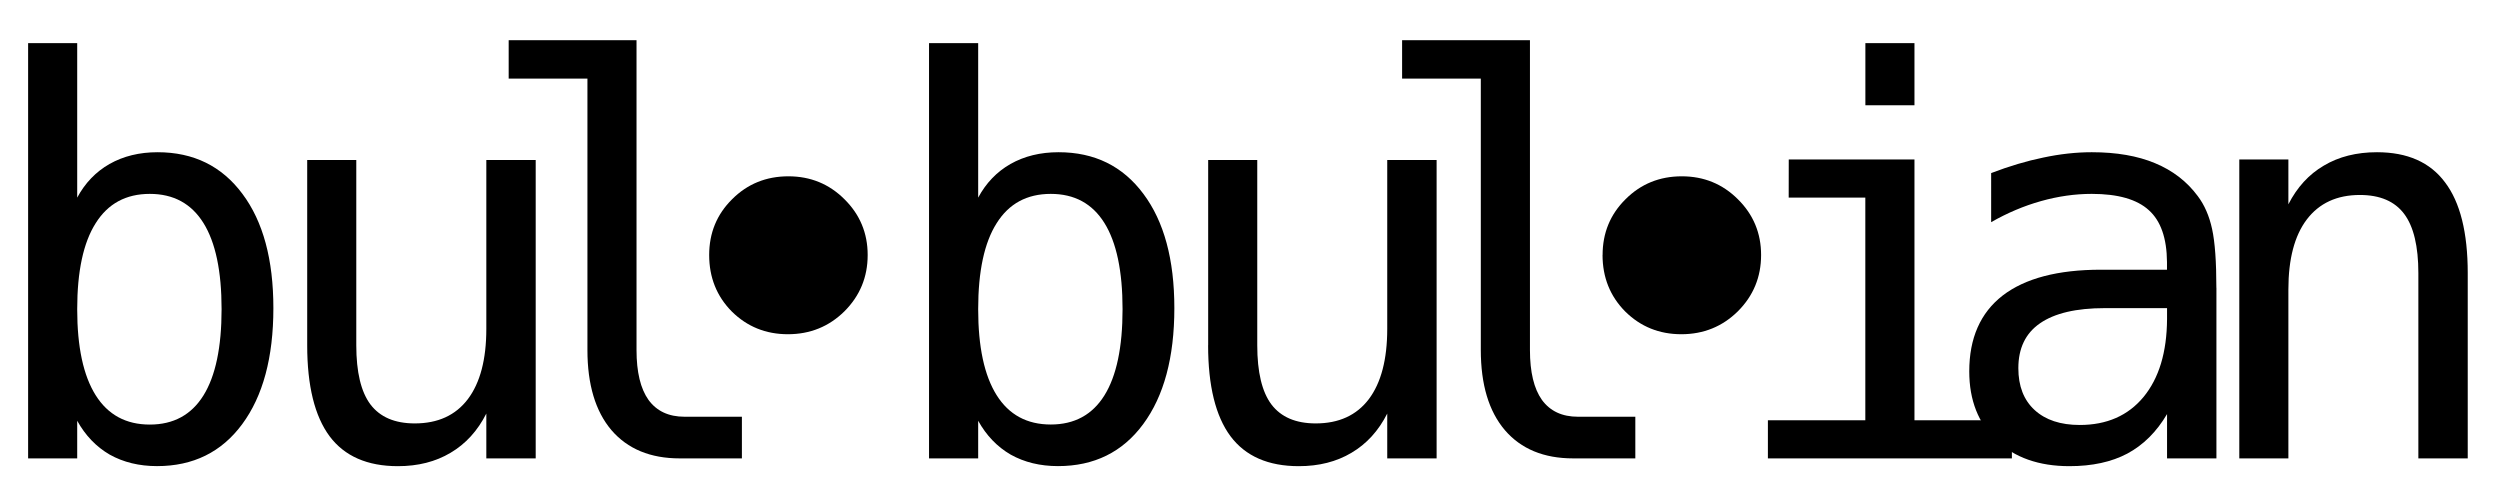 <?xml version="1.0" encoding="UTF-8" standalone="no"?>
<!-- Created with Inkscape (http://www.inkscape.org/) -->

<svg
   width="164"
   height="33"
   viewBox="0 0 43.392 8.731"
   version="1.1"
   id="svg120681"
   xmlns="http://www.w3.org/2000/svg"
   xmlns:svg="http://www.w3.org/2000/svg">
  <defs
     id="defs120678" />
  <g
     id="bul1"
     class="bul">
    <path
       d="m 3.846,5.366 q 0,-0.991 -0.315,-1.496 Q 3.216,3.365 2.6,3.365 q -0.621,0 -0.94,0.51 -0.32,0.505 -0.32,1.492 0,0.982 0.32,1.492 0.32,0.51 0.94,0.51 0.616,0 0.931,-0.505 Q 3.846,6.358 3.846,5.366 Z M 1.34,3.43 Q 1.544,3.05 1.901,2.846 2.262,2.642 2.735,2.642 q 0.936,0 1.473,0.723 0.537,0.718 0.537,1.983 0,1.283 -0.542,2.015 -0.537,0.727 -1.478,0.727 -0.463,0 -0.82,-0.199 Q 1.553,7.687 1.34,7.303 v 0.653 H 0.488 V 0.748 H 1.34 Z"
       style="font-weight:normal;-inkscape-font-specification:monospace;stroke-width:0.083;stroke-opacity:0.9"
       id="path120885" />
    <path
       d="M 5.332,5.992 V 2.777 h 0.852 v 3.215 q 0,0.7 0.246,1.028 0.25,0.329 0.769,0.329 0.602,0 0.922,-0.422 Q 8.441,6.502 8.441,5.709 V 2.777 H 9.298 V 7.956 H 8.441 V 7.178 Q 8.214,7.627 7.82,7.859 7.431,8.091 6.907,8.091 q -0.797,0 -1.186,-0.519 Q 5.332,7.048 5.332,5.992 Z"
       style="font-weight:normal;-inkscape-font-specification:monospace;stroke-width:0.083;stroke-opacity:0.9"
       id="path120887" />
    <path
       d="m 11.048,6.075 q 0,0.574 0.208,0.866 0.213,0.292 0.625,0.292 h 0.996 v 0.723 h -1.079 q -0.764,0 -1.186,-0.491 Q 10.196,6.974 10.196,6.075 V 1.364 H 8.829 V 0.697 h 2.219 z"
       style="font-weight:normal;-inkscape-font-specification:monospace;stroke-width:0.083;stroke-opacity:0.9"
       id="path120889" />
  </g>
  <path
     d="m 12.309,4.426 q 0,-0.574 0.398,-0.968 0.398,-0.398 0.977,-0.398 0.574,0 0.973,0.398 0.403,0.398 0.403,0.968 0,0.574 -0.403,0.977 -0.403,0.398 -0.982,0.398 -0.574,0 -0.973,-0.394 Q 12.309,5.01 12.309,4.426 Z"
     style="font-weight:normal;-inkscape-font-specification:monospace;stroke-width:0.083;stroke-opacity:0.9"
     id="d1"
     class="d" />
  <g
     id="bul2"
     class="bul">
    <path
       d="m 19.484,5.366 q 0,-0.991 -0.315,-1.496 -0.315,-0.505 -0.931,-0.505 -0.621,0 -0.94,0.51 Q 16.978,4.38 16.978,5.366 q 0,0.982 0.32,1.492 0.32,0.51 0.94,0.51 0.616,0 0.931,-0.505 0.315,-0.505 0.315,-1.496 z M 16.978,3.43 q 0.204,-0.38 0.561,-0.584 0.361,-0.204 0.834,-0.204 0.936,0 1.473,0.723 0.537,0.718 0.537,1.983 0,1.283 -0.542,2.015 -0.537,0.727 -1.478,0.727 -0.463,0 -0.82,-0.199 Q 17.191,7.687 16.978,7.303 v 0.653 H 16.125 V 0.748 H 16.978 Z"
       style="font-weight:normal;-inkscape-font-specification:monospace;stroke-width:0.083;stroke-opacity:0.9"
       id="path120893" />
    <path
       d="M 20.97,5.992 V 2.777 h 0.852 v 3.215 q 0,0.7 0.246,1.028 0.25,0.329 0.769,0.329 0.602,0 0.922,-0.422 Q 24.078,6.502 24.078,5.709 V 2.777 h 0.857 V 7.956 H 24.078 V 7.178 q -0.227,0.449 -0.621,0.681 -0.389,0.232 -0.913,0.232 -0.797,0 -1.186,-0.519 -0.389,-0.523 -0.389,-1.58 z"
       style="font-weight:normal;-inkscape-font-specification:monospace;stroke-width:0.083;stroke-opacity:0.9"
       id="path120895" />
    <path
       d="m 26.555,6.075 q 0,0.574 0.208,0.866 0.213,0.292 0.625,0.292 h 0.996 v 0.723 H 27.305 q -0.764,0 -1.186,-0.491 Q 25.702,6.974 25.702,6.075 V 1.364 H 24.336 V 0.697 h 2.219 z"
       style="font-weight:normal;-inkscape-font-specification:monospace;stroke-width:0.083;stroke-opacity:0.9"
       id="path120897" />
  </g>
  <path
     d="m 27.816,4.426 q 0,-0.574 0.398,-0.968 0.398,-0.398 0.977,-0.398 0.574,0 0.973,0.398 0.403,0.398 0.403,0.968 0,0.574 -0.403,0.977 -0.403,0.398 -0.982,0.398 -0.574,0 -0.973,-0.394 -0.394,-0.398 -0.394,-0.982 z"
     style="font-weight:normal;-inkscape-font-specification:monospace;stroke-width:0.083;stroke-opacity:0.9"
     id="d2"
     class="d" />
  <g
     id="ian">
    <path
       d="m 31.047,2.768 h 2.182 v 4.526 h 1.691 V 7.956 H 30.685 V 7.294 h 1.691 V 3.43 h -1.33 z m 1.33,-2.02 h 0.852 v 1.079 h -0.852 z"
       style="font-weight:normal;-inkscape-font-specification:monospace;stroke-width:0.083;stroke-opacity:0.9"
       id="path120901" />
    <path
       d="m 36.816,5.348 h -0.283 q -0.746,0 -1.126,0.264 -0.375,0.259 -0.375,0.778 0,0.468 0.283,0.727 0.283,0.259 0.783,0.259 0.704,0 1.107,-0.486 Q 37.608,6.4 37.613,5.538 V 5.348 Z M 38.47,4.996 V 7.956 H 37.613 V 7.187 q -0.273,0.463 -0.69,0.686 -0.412,0.218 -1.005,0.218 -0.792,0 -1.265,-0.445 -0.473,-0.449 -0.473,-1.2 0,-0.866 0.579,-1.316 0.584,-0.449 1.709,-0.449 h 1.144 V 4.547 q -0.005,-0.621 -0.315,-0.899 -0.31,-0.283 -0.991,-0.283 -0.435,0 -0.88,0.125 -0.445,0.125 -0.866,0.366 V 3.004 q 0.473,-0.181 0.903,-0.269 0.435,-0.093 0.843,-0.093 0.644,0 1.098,0.19 0.459,0.19 0.741,0.57 0.176,0.232 0.25,0.574 0.074,0.338 0.074,1.019 z"
       style="font-weight:normal;-inkscape-font-specification:monospace;stroke-width:0.083;stroke-opacity:0.9"
       id="path120903" />
    <path
       d="m 42.832,4.741 v 3.215 h -0.857 v -3.215 q 0,-0.7 -0.246,-1.028 -0.246,-0.329 -0.769,-0.329 -0.598,0 -0.922,0.426 Q 39.719,4.231 39.719,5.024 V 7.956 H 38.867 V 2.768 h 0.852 v 0.778 q 0.227,-0.445 0.616,-0.672 0.389,-0.232 0.922,-0.232 0.792,0 1.181,0.523 0.394,0.519 0.394,1.575 z"
       style="font-weight:normal;-inkscape-font-specification:monospace;stroke-width:0.083;stroke-opacity:0.9"
       id="path120905" />
  </g>
</svg>
